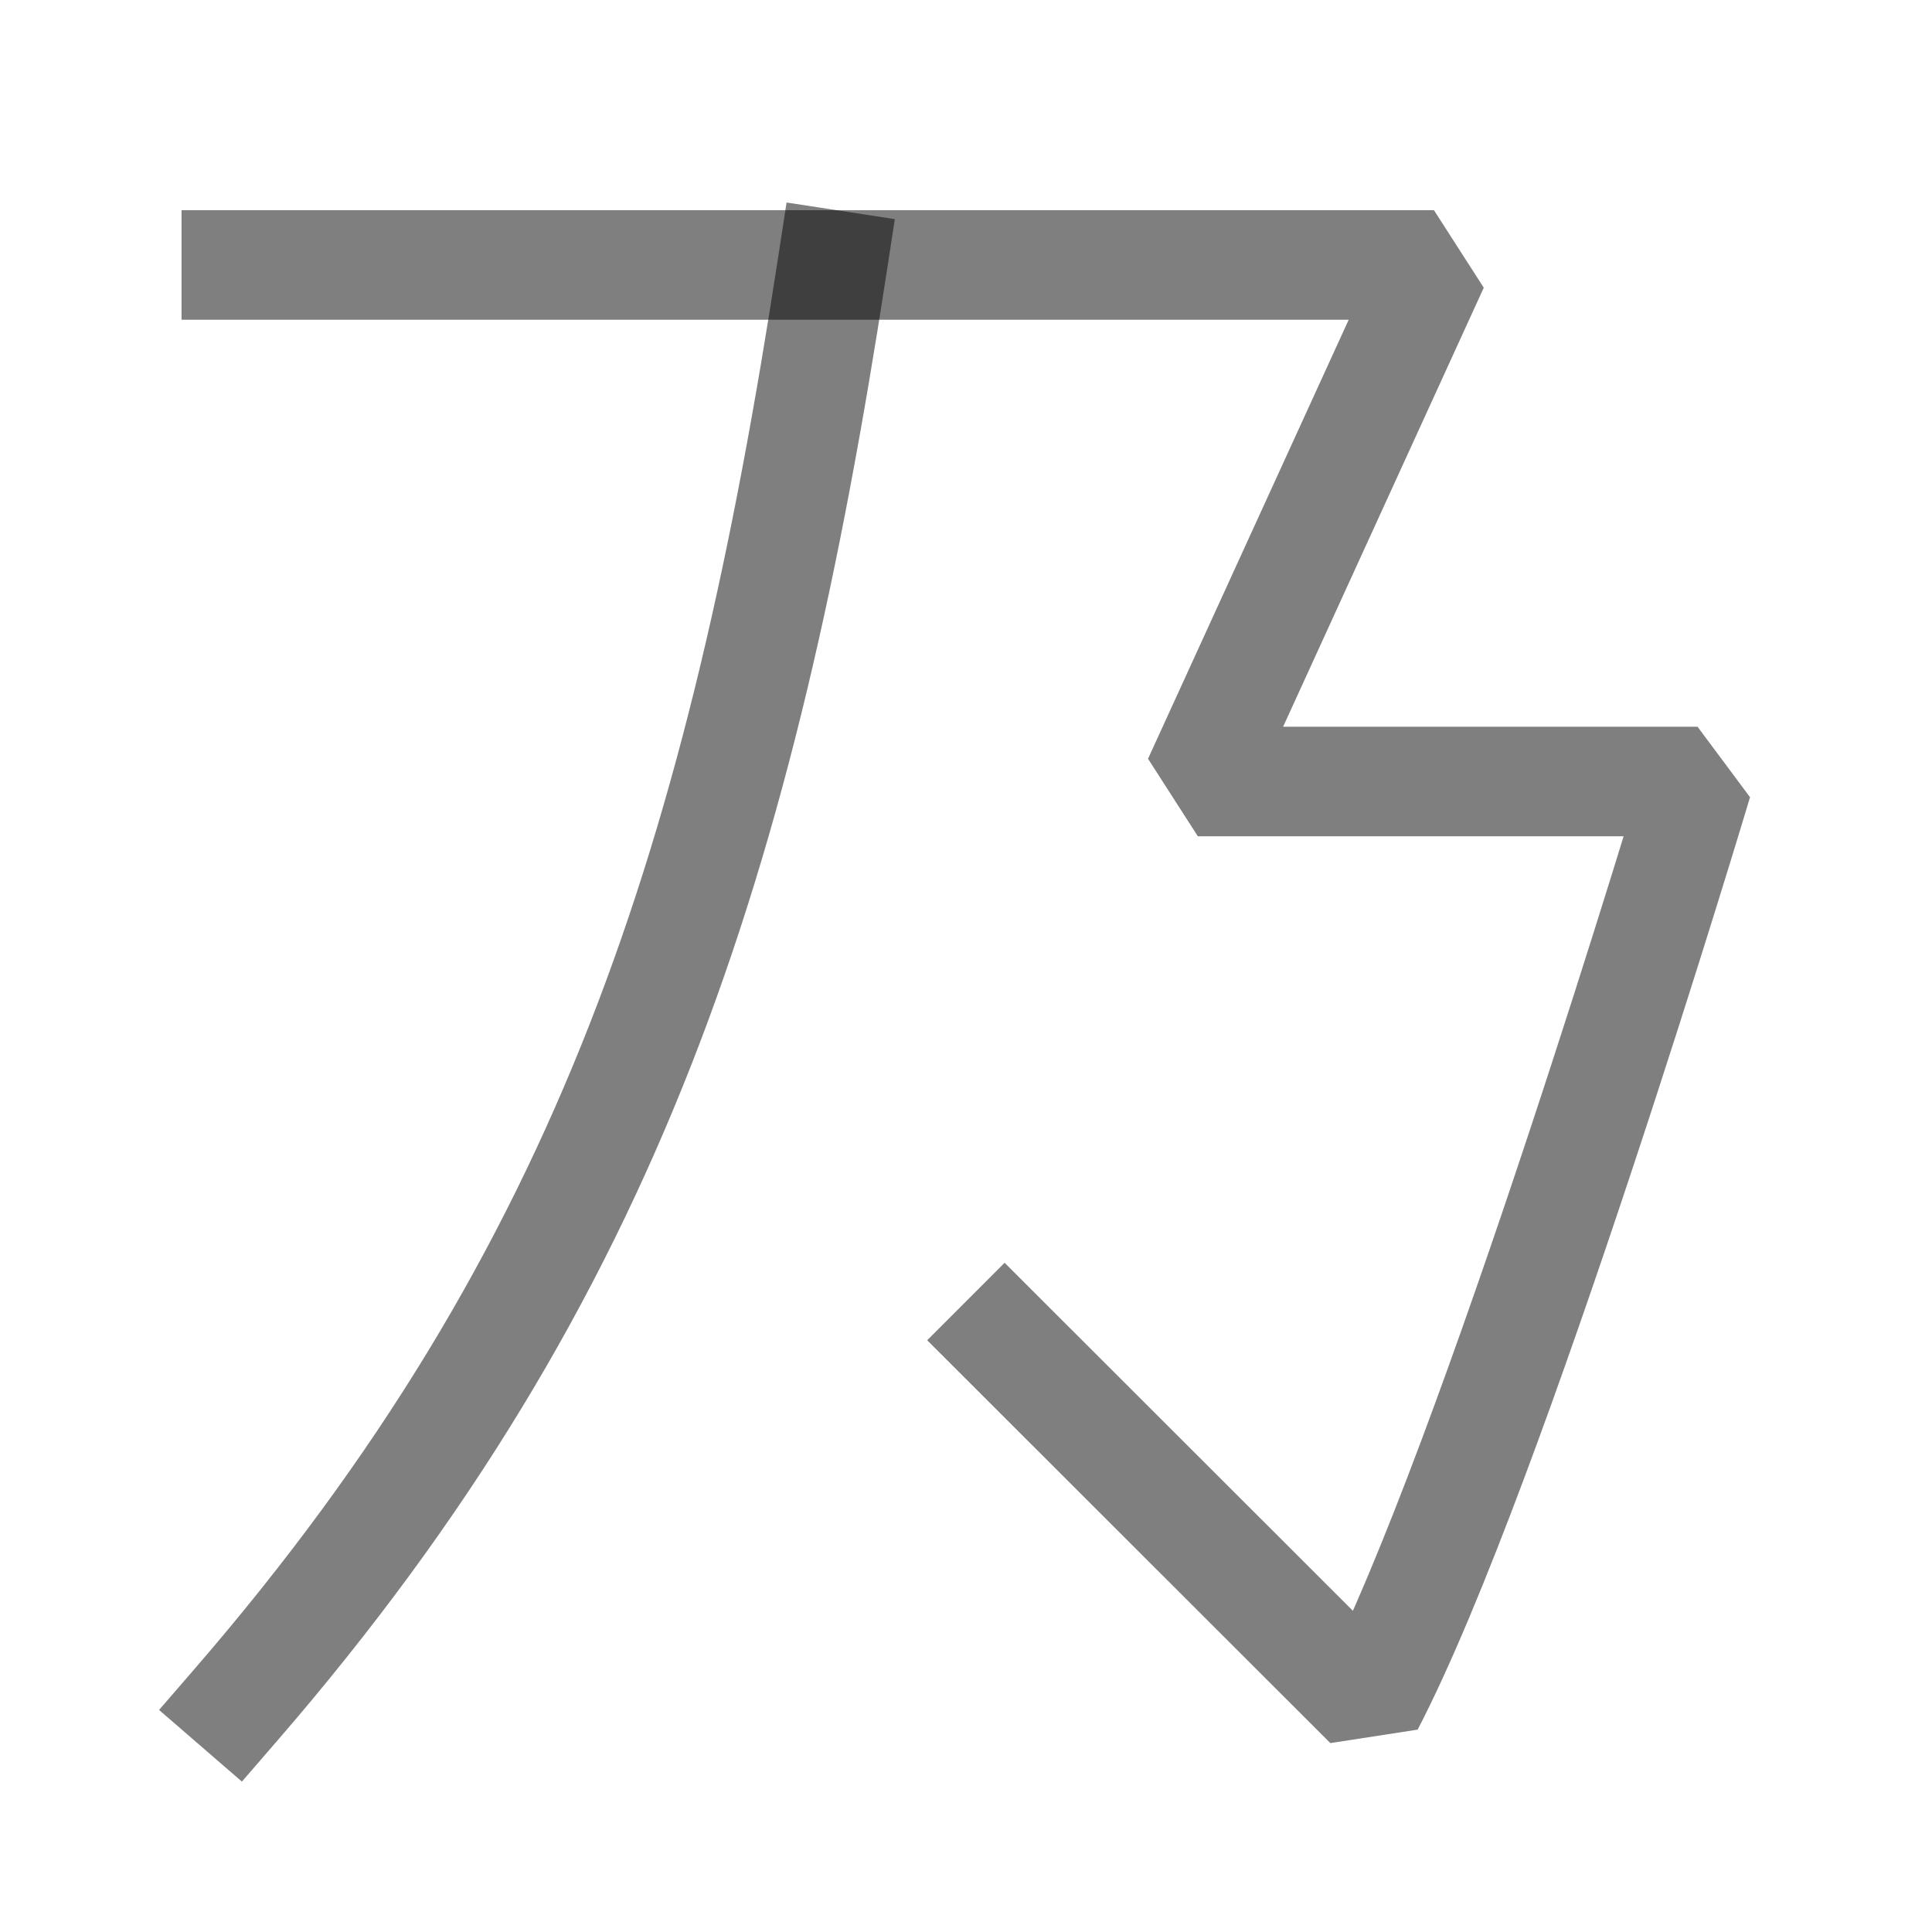 <?xml version="1.0" encoding="UTF-8" standalone="no"?>
<!-- Created with Inkscape (http://www.inkscape.org/) -->

<svg
   width="1000"
   height="1000"
   viewBox="0 0 264.583 264.583"
   version="1.1"
   id="svg5"
   xmlns="http://www.w3.org/2000/svg"
   xmlns:svg="http://www.w3.org/2000/svg">
  <defs
     id="defs2" />
  <g
     id="layer1">
    <path
       style="fill:none;stroke:#000000;stroke-width:15;stroke-linecap:square;stroke-linejoin:bevel;stroke-opacity:0.5"
       d="M 32.362,36.284 H 196.377 l -32.335,70.745 h 68.436 c 0,0 -28.065,93.848 -44.988,126.379 l -49.907,-49.867"
       id="path5879" />
    <path
       style="fill:none;stroke:#000000;stroke-width:15;stroke-linecap:square;stroke-linejoin:bevel;stroke-opacity:0.5"
       d="M 113.993,36.284 C 101.557,117.247 83.608,174.169 32.362,233.408"
       id="path5881" />
  </g>
</svg>
